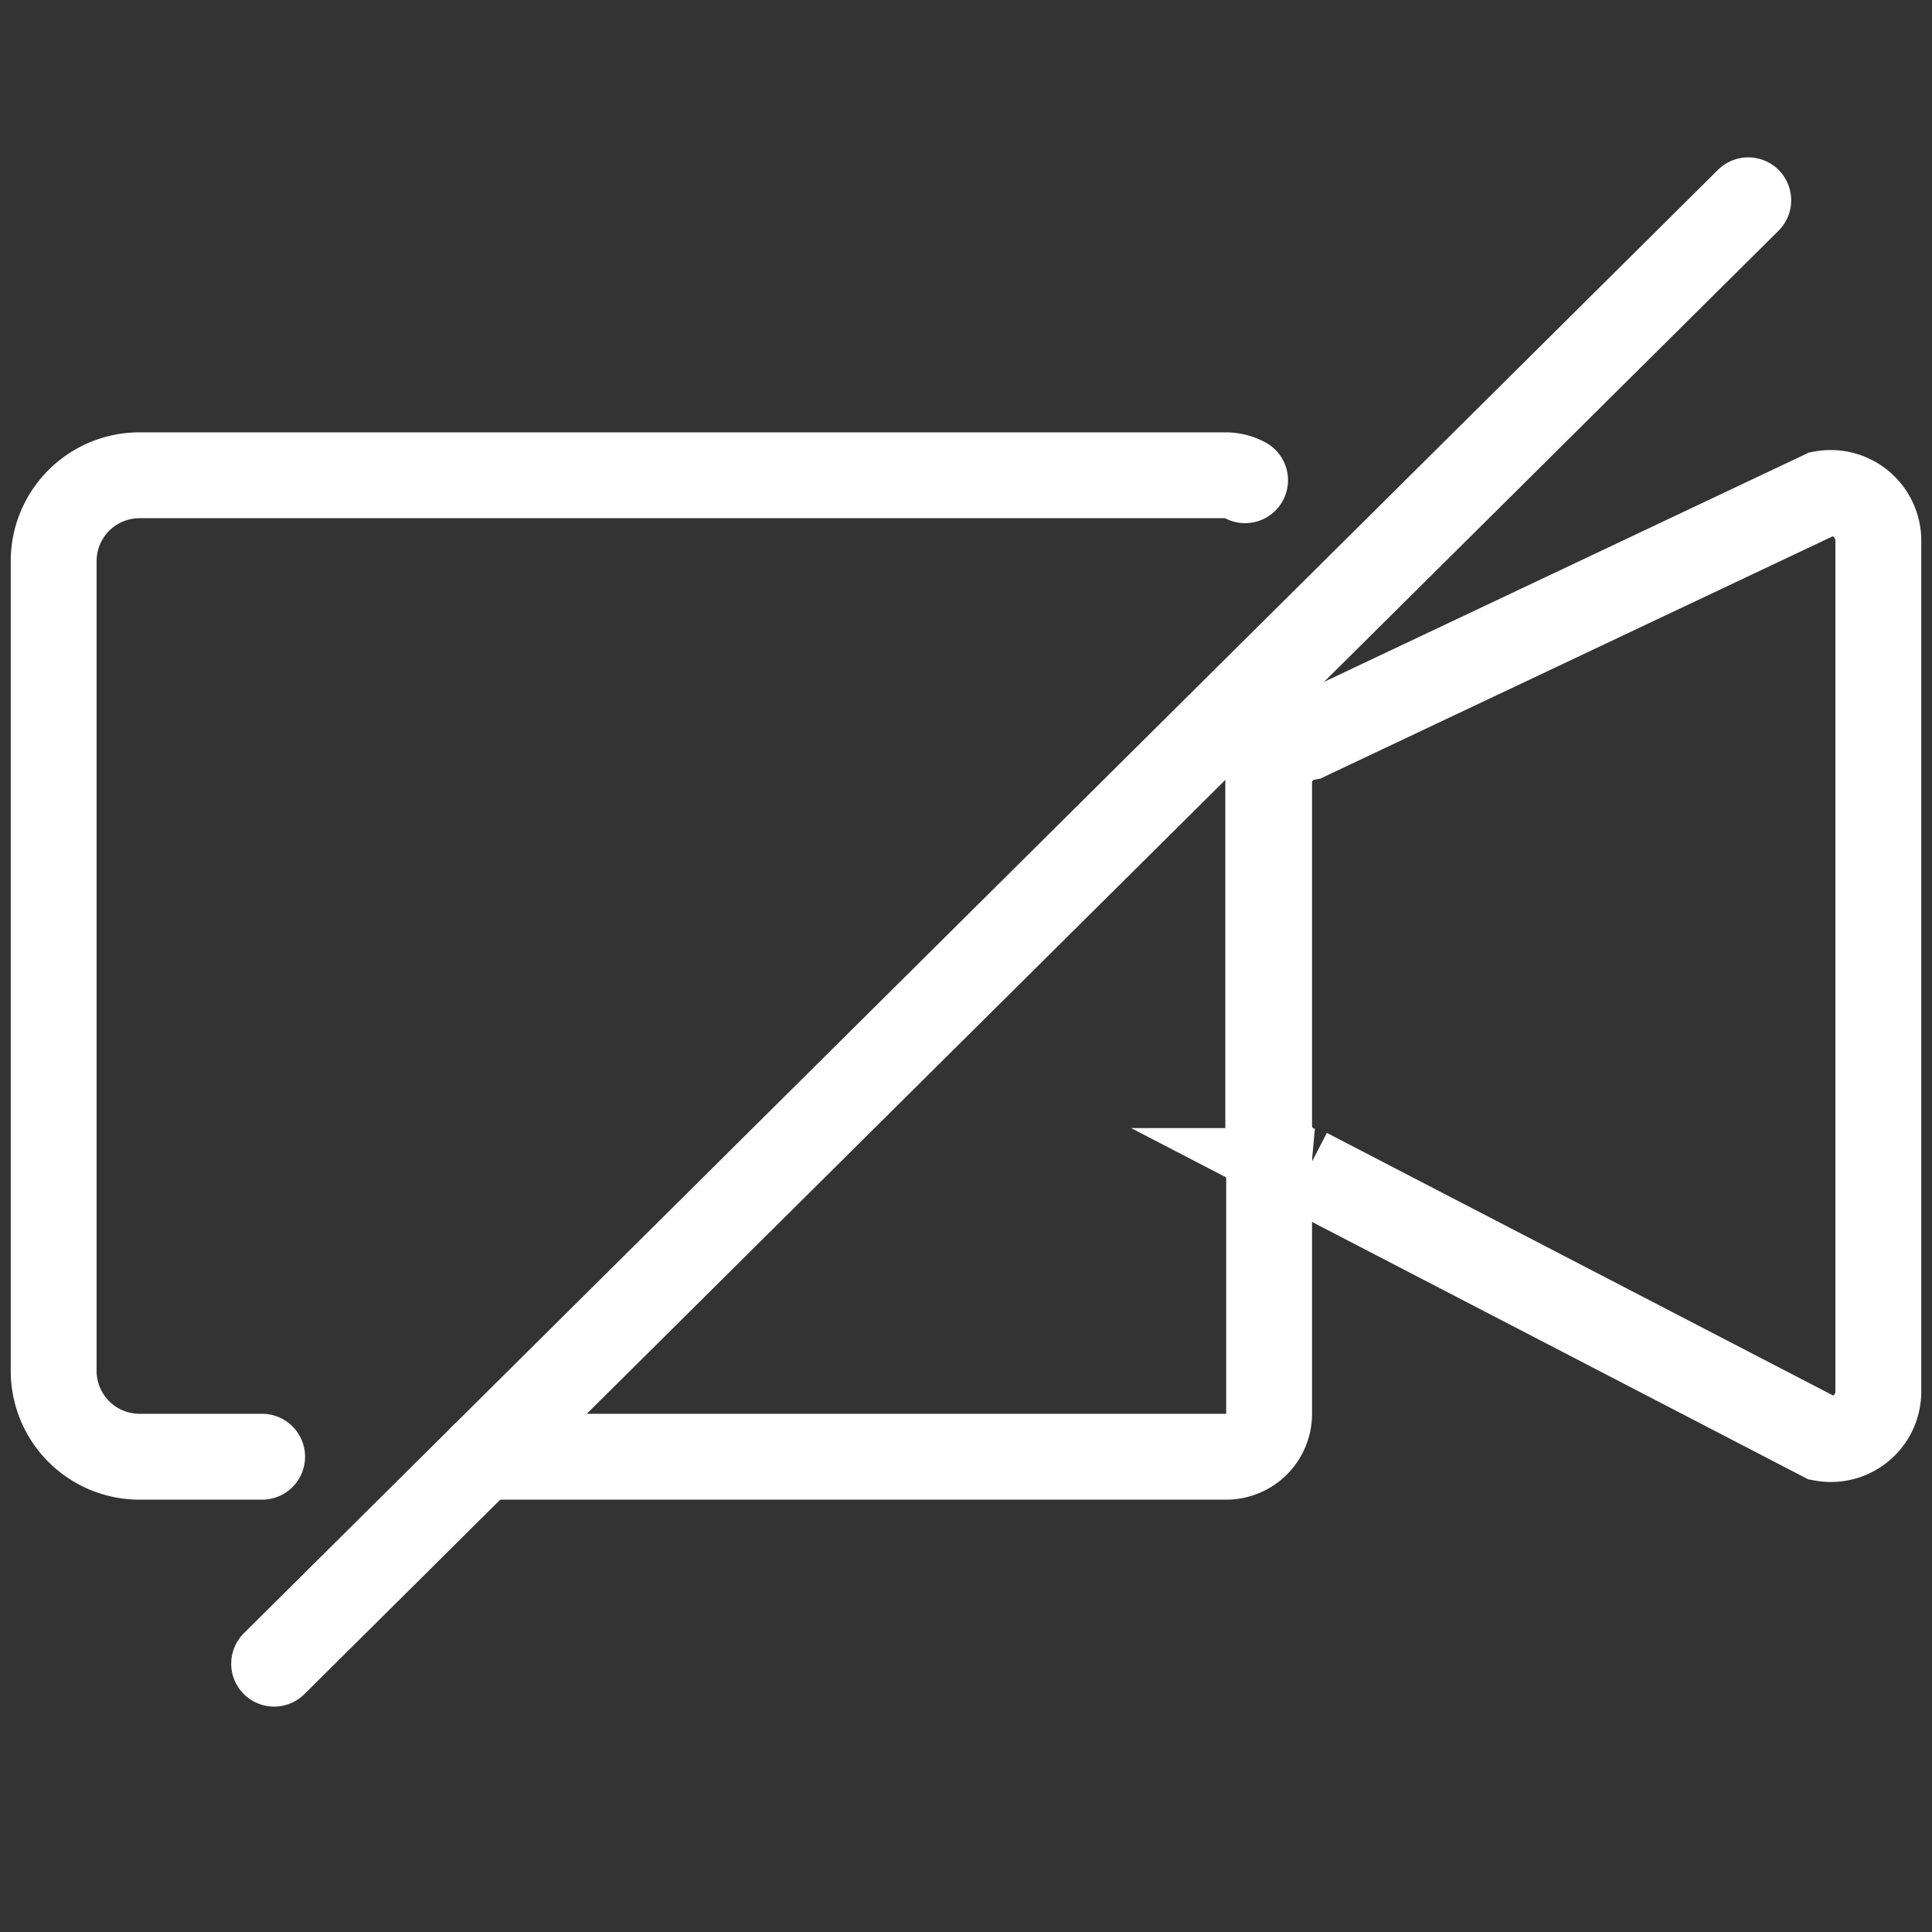 <svg id="Layer_1" data-name="Layer 1" xmlns="http://www.w3.org/2000/svg" viewBox="0 0 90 90">
    <rect x="0" y="0" width="90" height="90" fill="#333333" stroke="none"/>
    <defs>
        <style>.cls-1{fill:none;stroke:#fff;stroke-linecap:round;stroke-miterlimit:10;stroke-width:4px;}</style>
    </defs>
    <title>Icons_Navvis</title>
    <line class="cls-1" x1="12.77" y1="77.5" x2="81.44" y2="9.33"/>
    <path class="cls-1"
          d="M84.89,67l-24-12.45a2.21,2.21,0,0,1-1.81-2.18V36.52a2.21,2.21,0,0,1,1.81-2.17L84.89,23a2.22,2.22,0,0,1,2.61,2.18V64.83A2.21,2.21,0,0,1,84.89,67Z"/>
    <path class="cls-1" d="M58,22.37a1.93,1.93,0,0,0-.92-.23H6.5a4,4,0,0,0-4,4v9"/>
    <path class="cls-1" d="M22.48,67.86H57.12a2,2,0,0,0,2-2V31.5"/>
    <path class="cls-1" d="M2.5,35.29V63.86a4,4,0,0,0,4,4h5.71"/>
</svg>